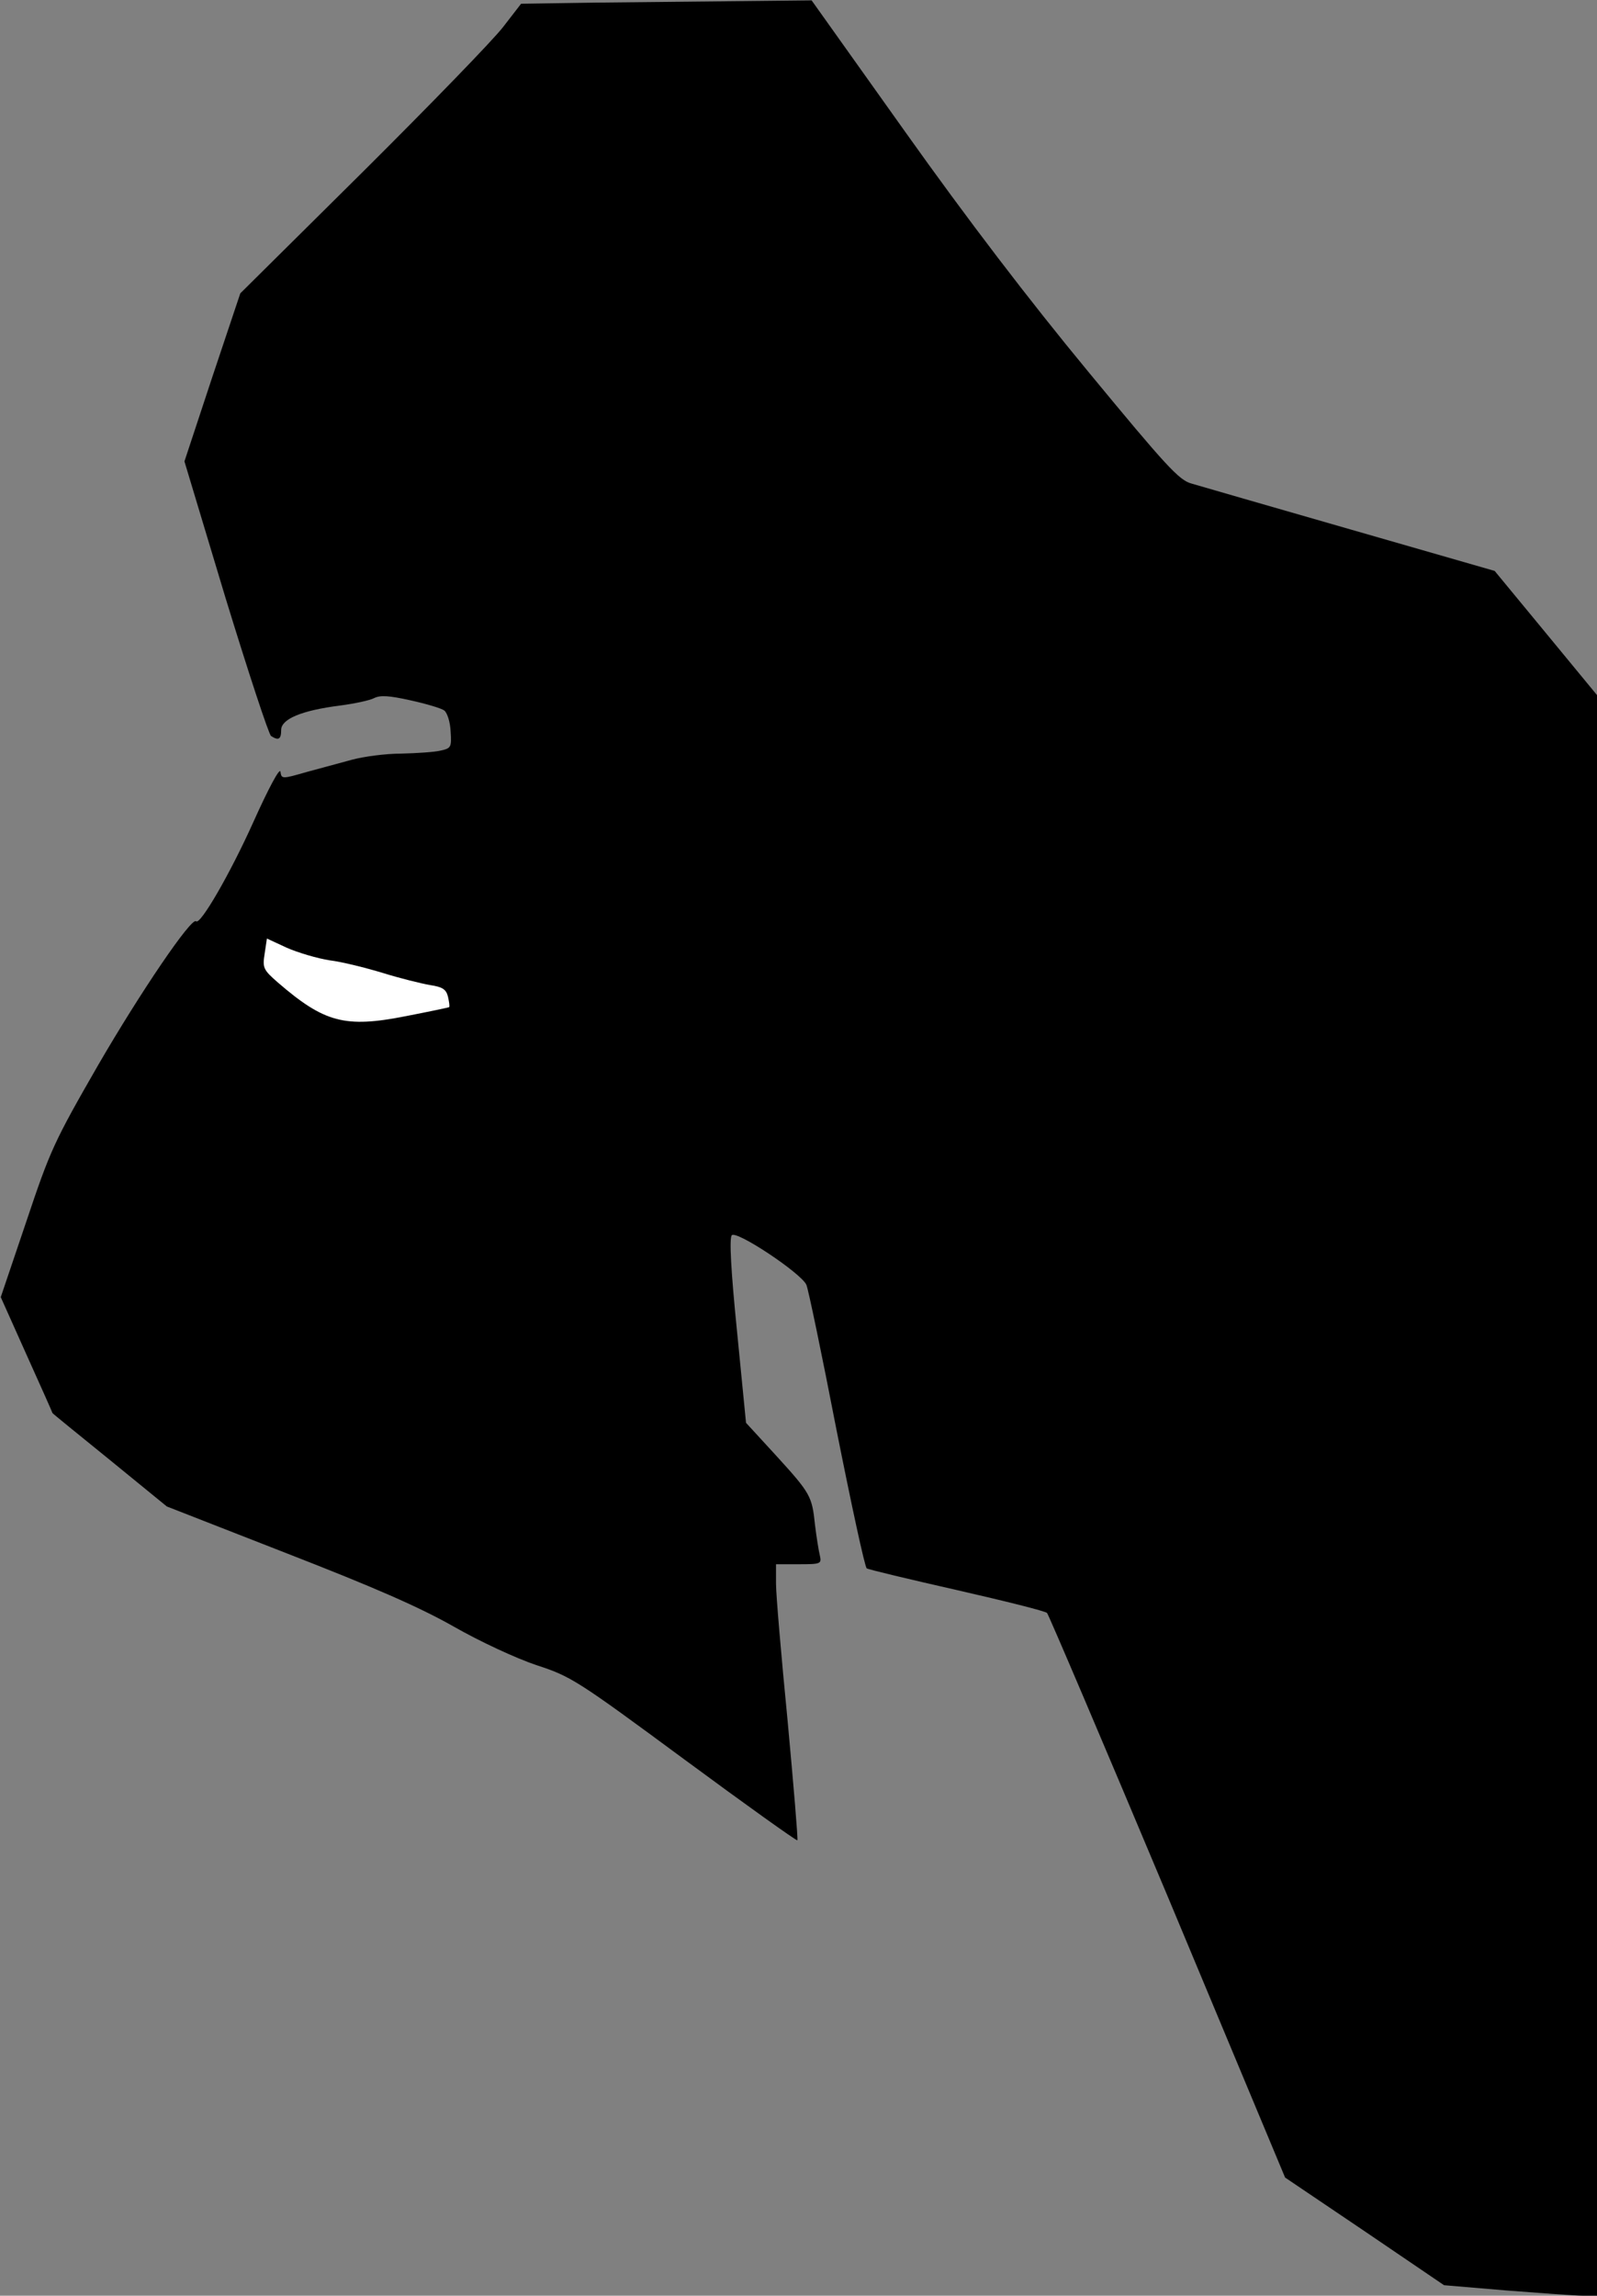<?xml version="1.0" standalone="no"?>
<!DOCTYPE svg PUBLIC "-//W3C//DTD SVG 20010904//EN"
 "http://www.w3.org/TR/2001/REC-SVG-20010904/DTD/svg10.dtd">
<svg version="1.0" xmlns="http://www.w3.org/2000/svg"
 width="426pt" height="612pt" viewBox="0 0 426 612"
 preserveAspectRatio="xMidYMid meet">
<rect x="0" y="0" width="426" height="612" fill="#808080" stroke="none"/>
<g transform="translate(0,612) scale(0.1,-0.1)"
fill="#000000" stroke="none">
<path fill="#000000" stroke="none" d="M1587 6113 l-197 -3 -48 -62 c-26 -34
-194 -207 -374 -386 l-327 -324 -75 -224 -74 -224 109 -362 c61 -199 116 -366
122 -370 20 -13 27 -9 27 16 0 29 54 52 156 65 39 5 81 14 92 20 16 8 39 7 97
-6 41 -9 82 -21 90 -27 8 -6 16 -31 17 -56 3 -42 1 -45 -27 -51 -16 -4 -64 -7
-105 -8 -42 0 -100 -8 -130 -16 -30 -8 -85 -23 -122 -33 -66 -19 -67 -19 -70
1 -2 11 -32 -45 -72 -134 -62 -138 -142 -276 -153 -265 -12 12 -149 -190 -261
-383 -118 -205 -128 -227 -192 -418 l-68 -201 69 -154 c38 -84 69 -154 69
-155 0 -1 69 -57 153 -125 l152 -124 320 -125 c234 -91 353 -143 445 -195 70
-40 167 -85 221 -103 92 -30 108 -40 394 -251 164 -121 300 -218 302 -216 2 2
-10 145 -26 318 -17 173 -31 337 -31 366 l0 52 61 0 c58 0 61 1 56 23 -3 12
-9 49 -13 82 -8 77 -12 84 -105 186 l-79 86 -24 244 c-16 159 -21 248 -14 256
12 14 185 -101 199 -132 5 -11 41 -184 80 -385 40 -201 76 -368 81 -371 4 -3
113 -29 241 -58 127 -29 236 -56 240 -61 4 -4 149 -344 322 -756 l313 -749
212 -143 212 -144 166 -14 c92 -7 184 -14 205 -14 l37 0 0 2134 0 2133 -136
165 -137 166 -386 111 c-212 61 -403 116 -423 122 -33 9 -67 46 -275 298 -158
191 -323 407 -488 639 l-250 351 -190 -2 c-104 -1 -279 -3 -388 -4z"/>
<path fill="#ffffff" stroke="none" d="M879 3560 c33 -4 97 -20 143 -34 45
-14 102 -28 125 -32 33 -5 43 -11 48 -31 3 -14 5 -26 3 -28 -2 -1 -54 -12
-116 -24 -162 -32 -217 -17 -341 90 -39 34 -41 39 -35 77 l6 40 54 -25 c30
-13 81 -28 113 -33z"/>
</g>
</svg>
